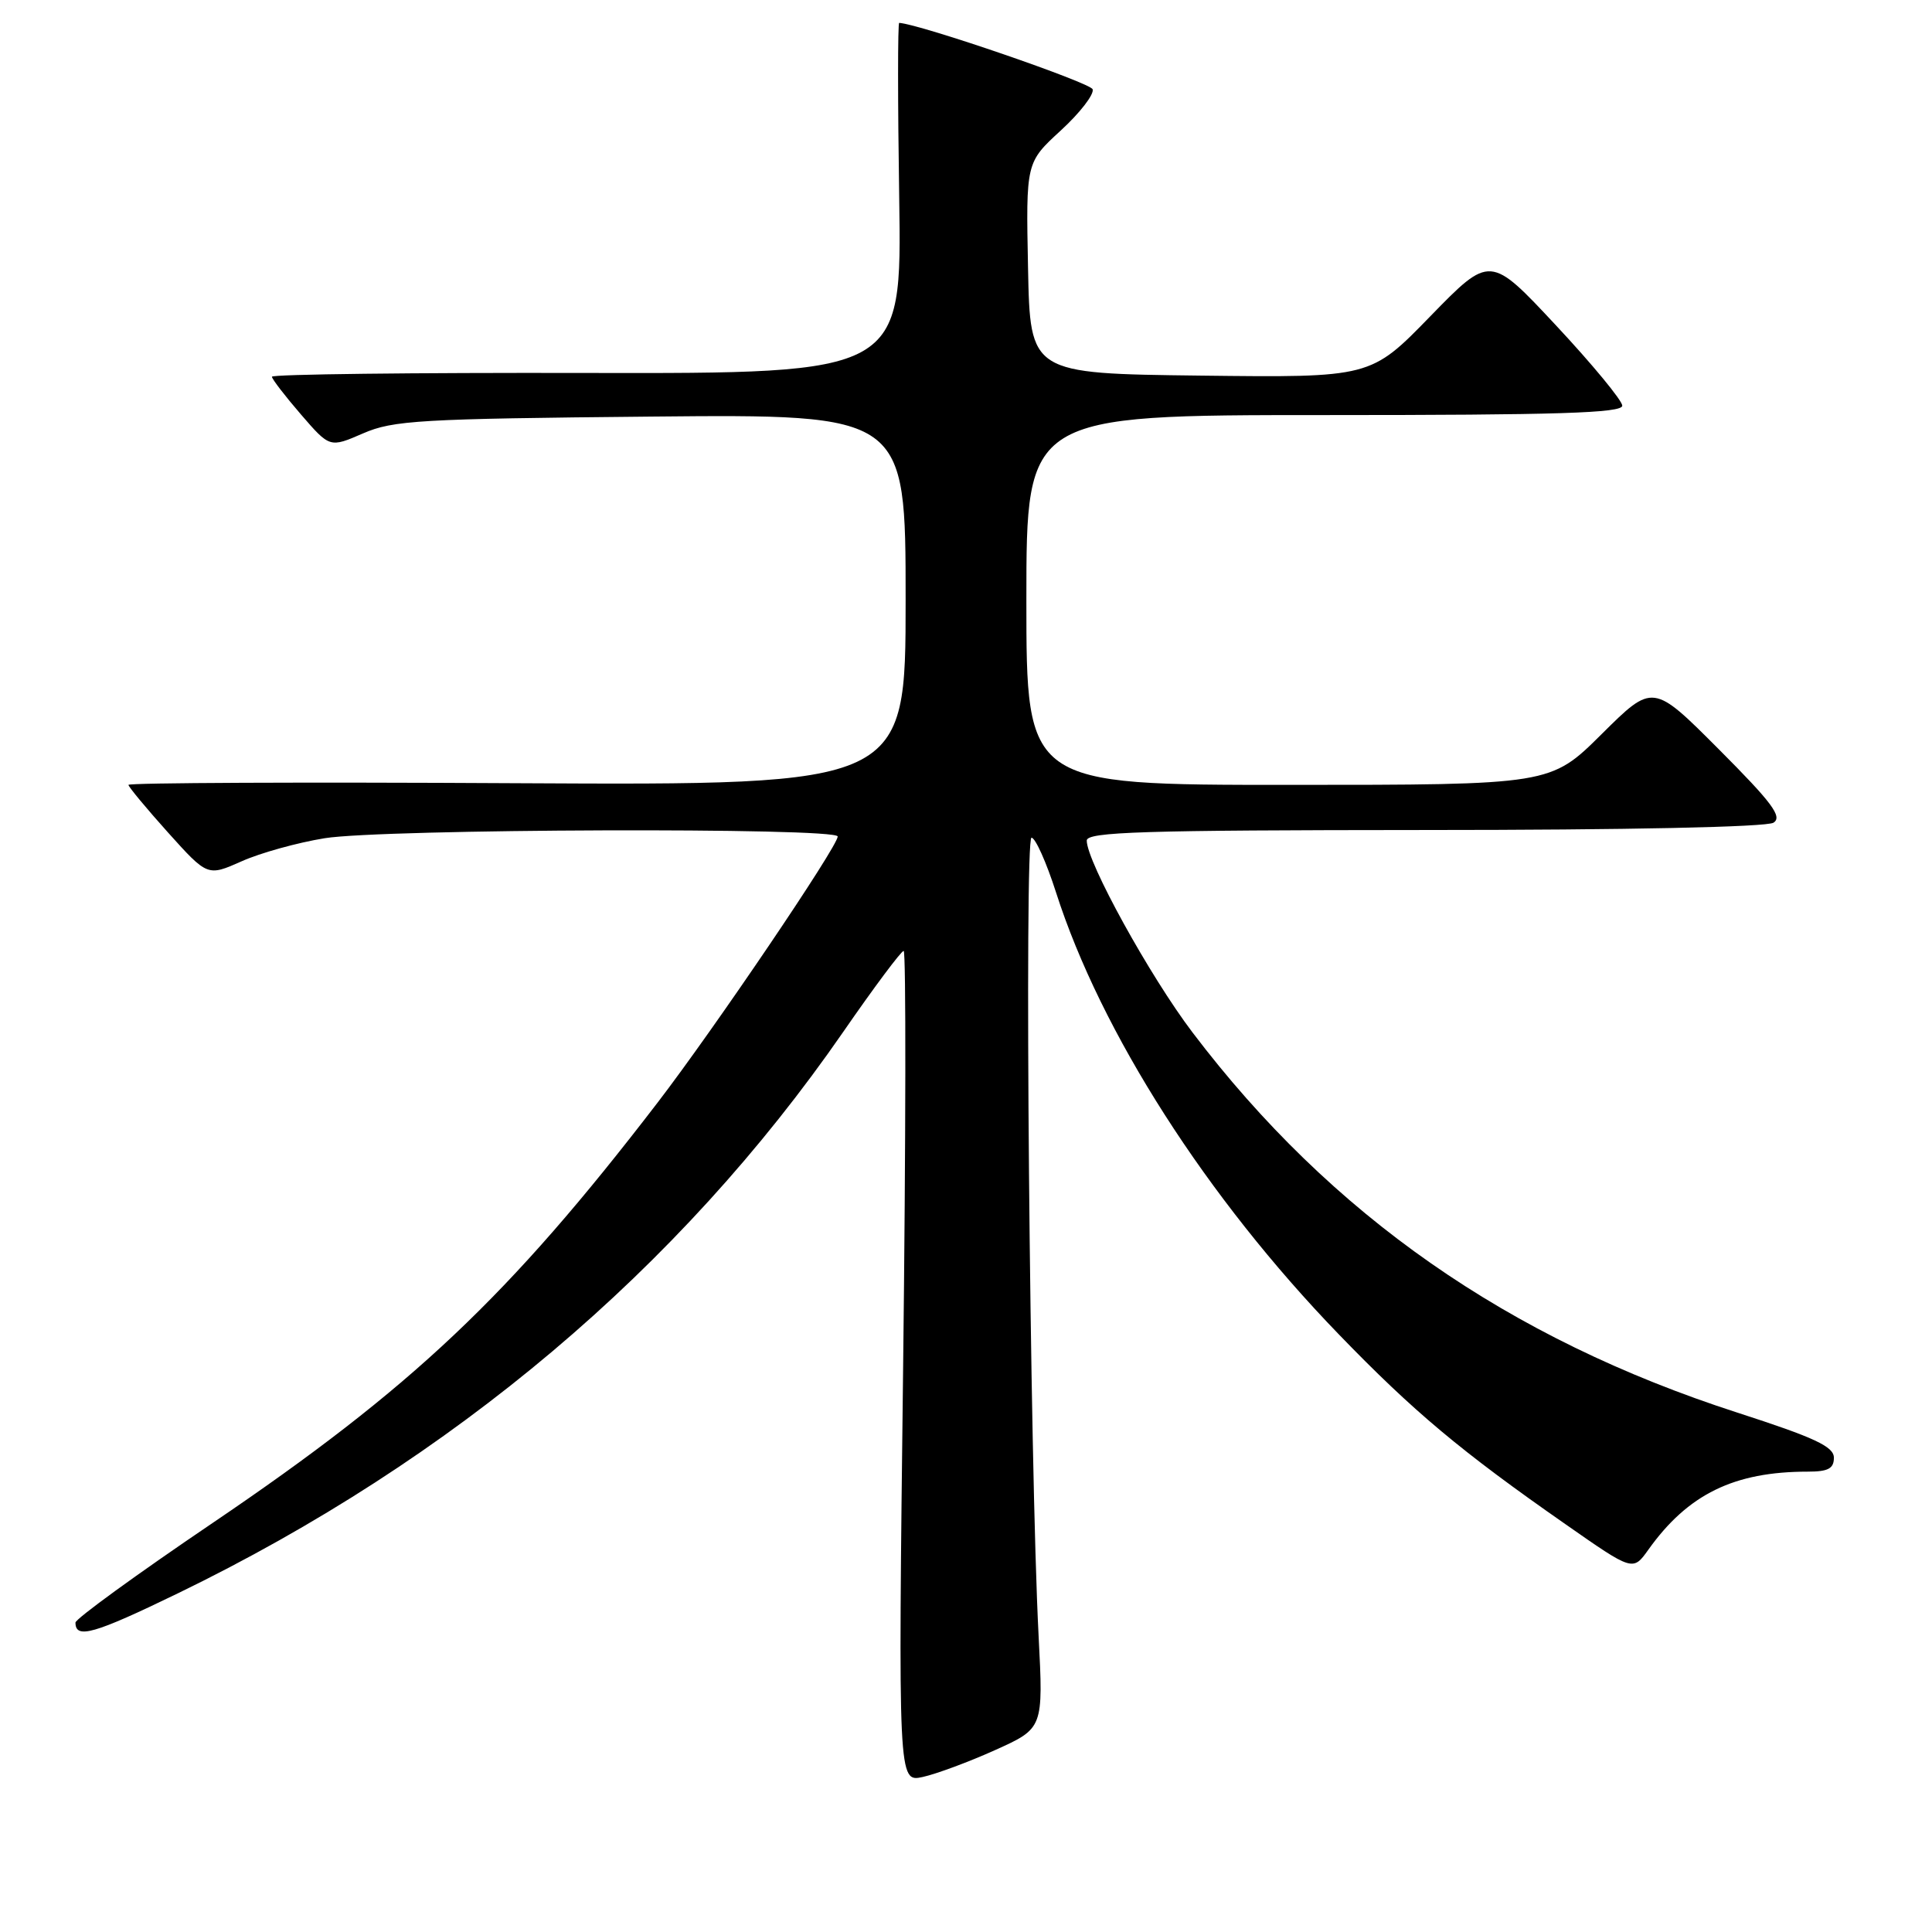 <?xml version="1.0" encoding="UTF-8" standalone="no"?>
<!DOCTYPE svg PUBLIC "-//W3C//DTD SVG 1.1//EN" "http://www.w3.org/Graphics/SVG/1.1/DTD/svg11.dtd" >
<svg xmlns="http://www.w3.org/2000/svg" xmlns:xlink="http://www.w3.org/1999/xlink" version="1.1" viewBox="0 0 256 256">
 <g >
 <path fill="currentColor"
d=" M 131.87 231.89 C 138.25 229.01 138.25 229.01 137.62 216.76 C 136.45 194.04 135.71 111.00 136.68 111.00 C 137.19 111.00 138.65 114.26 139.93 118.25 C 145.88 136.81 159.89 158.71 177.42 176.83 C 187.26 187.01 193.61 192.33 207.44 201.97 C 216.37 208.21 216.37 208.21 218.41 205.35 C 223.66 197.99 229.76 195.00 239.55 195.00 C 242.24 195.00 243.00 194.59 243.00 193.16 C 243.00 191.68 240.48 190.50 230.21 187.18 C 199.83 177.37 176.37 161.00 158.02 136.81 C 152.36 129.35 144.00 114.19 144.00 111.38 C 144.00 110.23 151.31 110.00 188.75 109.98 C 215.61 109.98 234.10 109.59 235.00 109.01 C 236.21 108.23 234.82 106.37 227.76 99.29 C 219.02 90.53 219.02 90.53 212.23 97.27 C 205.45 104.00 205.45 104.00 170.72 104.00 C 136.00 104.00 136.00 104.00 136.00 79.50 C 136.00 55.00 136.00 55.00 175.50 55.00 C 206.45 55.00 214.99 54.73 214.96 53.75 C 214.94 53.06 211.00 48.28 206.19 43.13 C 197.45 33.77 197.45 33.77 189.53 41.90 C 181.62 50.04 181.62 50.04 159.06 49.77 C 136.50 49.50 136.50 49.50 136.22 35.52 C 135.94 21.53 135.94 21.53 140.56 17.29 C 143.10 14.96 145.00 12.50 144.78 11.83 C 144.48 10.95 122.05 3.24 119.15 3.03 C 118.95 3.01 118.95 13.46 119.15 26.25 C 119.50 49.50 119.50 49.50 77.75 49.42 C 54.79 49.37 36.01 49.59 36.03 49.92 C 36.05 50.24 37.78 52.49 39.88 54.92 C 43.70 59.34 43.70 59.34 48.10 57.43 C 52.09 55.69 55.65 55.49 86.25 55.20 C 120.00 54.88 120.00 54.88 120.00 79.47 C 120.00 104.05 120.00 104.05 68.50 103.78 C 40.17 103.62 17.01 103.72 17.02 104.00 C 17.04 104.28 19.40 107.12 22.27 110.32 C 27.50 116.13 27.50 116.13 32.01 114.13 C 34.48 113.02 39.43 111.65 43.01 111.07 C 50.70 109.82 111.00 109.62 111.00 110.84 C 111.00 112.16 94.65 136.31 87.12 146.12 C 67.41 171.80 54.62 183.89 28.16 201.81 C 18.17 208.57 10.00 214.51 10.00 215.00 C 10.00 217.22 12.45 216.52 23.58 211.12 C 60.05 193.42 89.99 168.16 111.72 136.75 C 115.80 130.84 119.42 126.00 119.74 126.00 C 120.06 126.00 120.03 150.79 119.67 181.08 C 119.01 236.16 119.01 236.16 122.26 235.46 C 124.04 235.07 128.37 233.47 131.87 231.89 Z "/>
</g>
</svg>